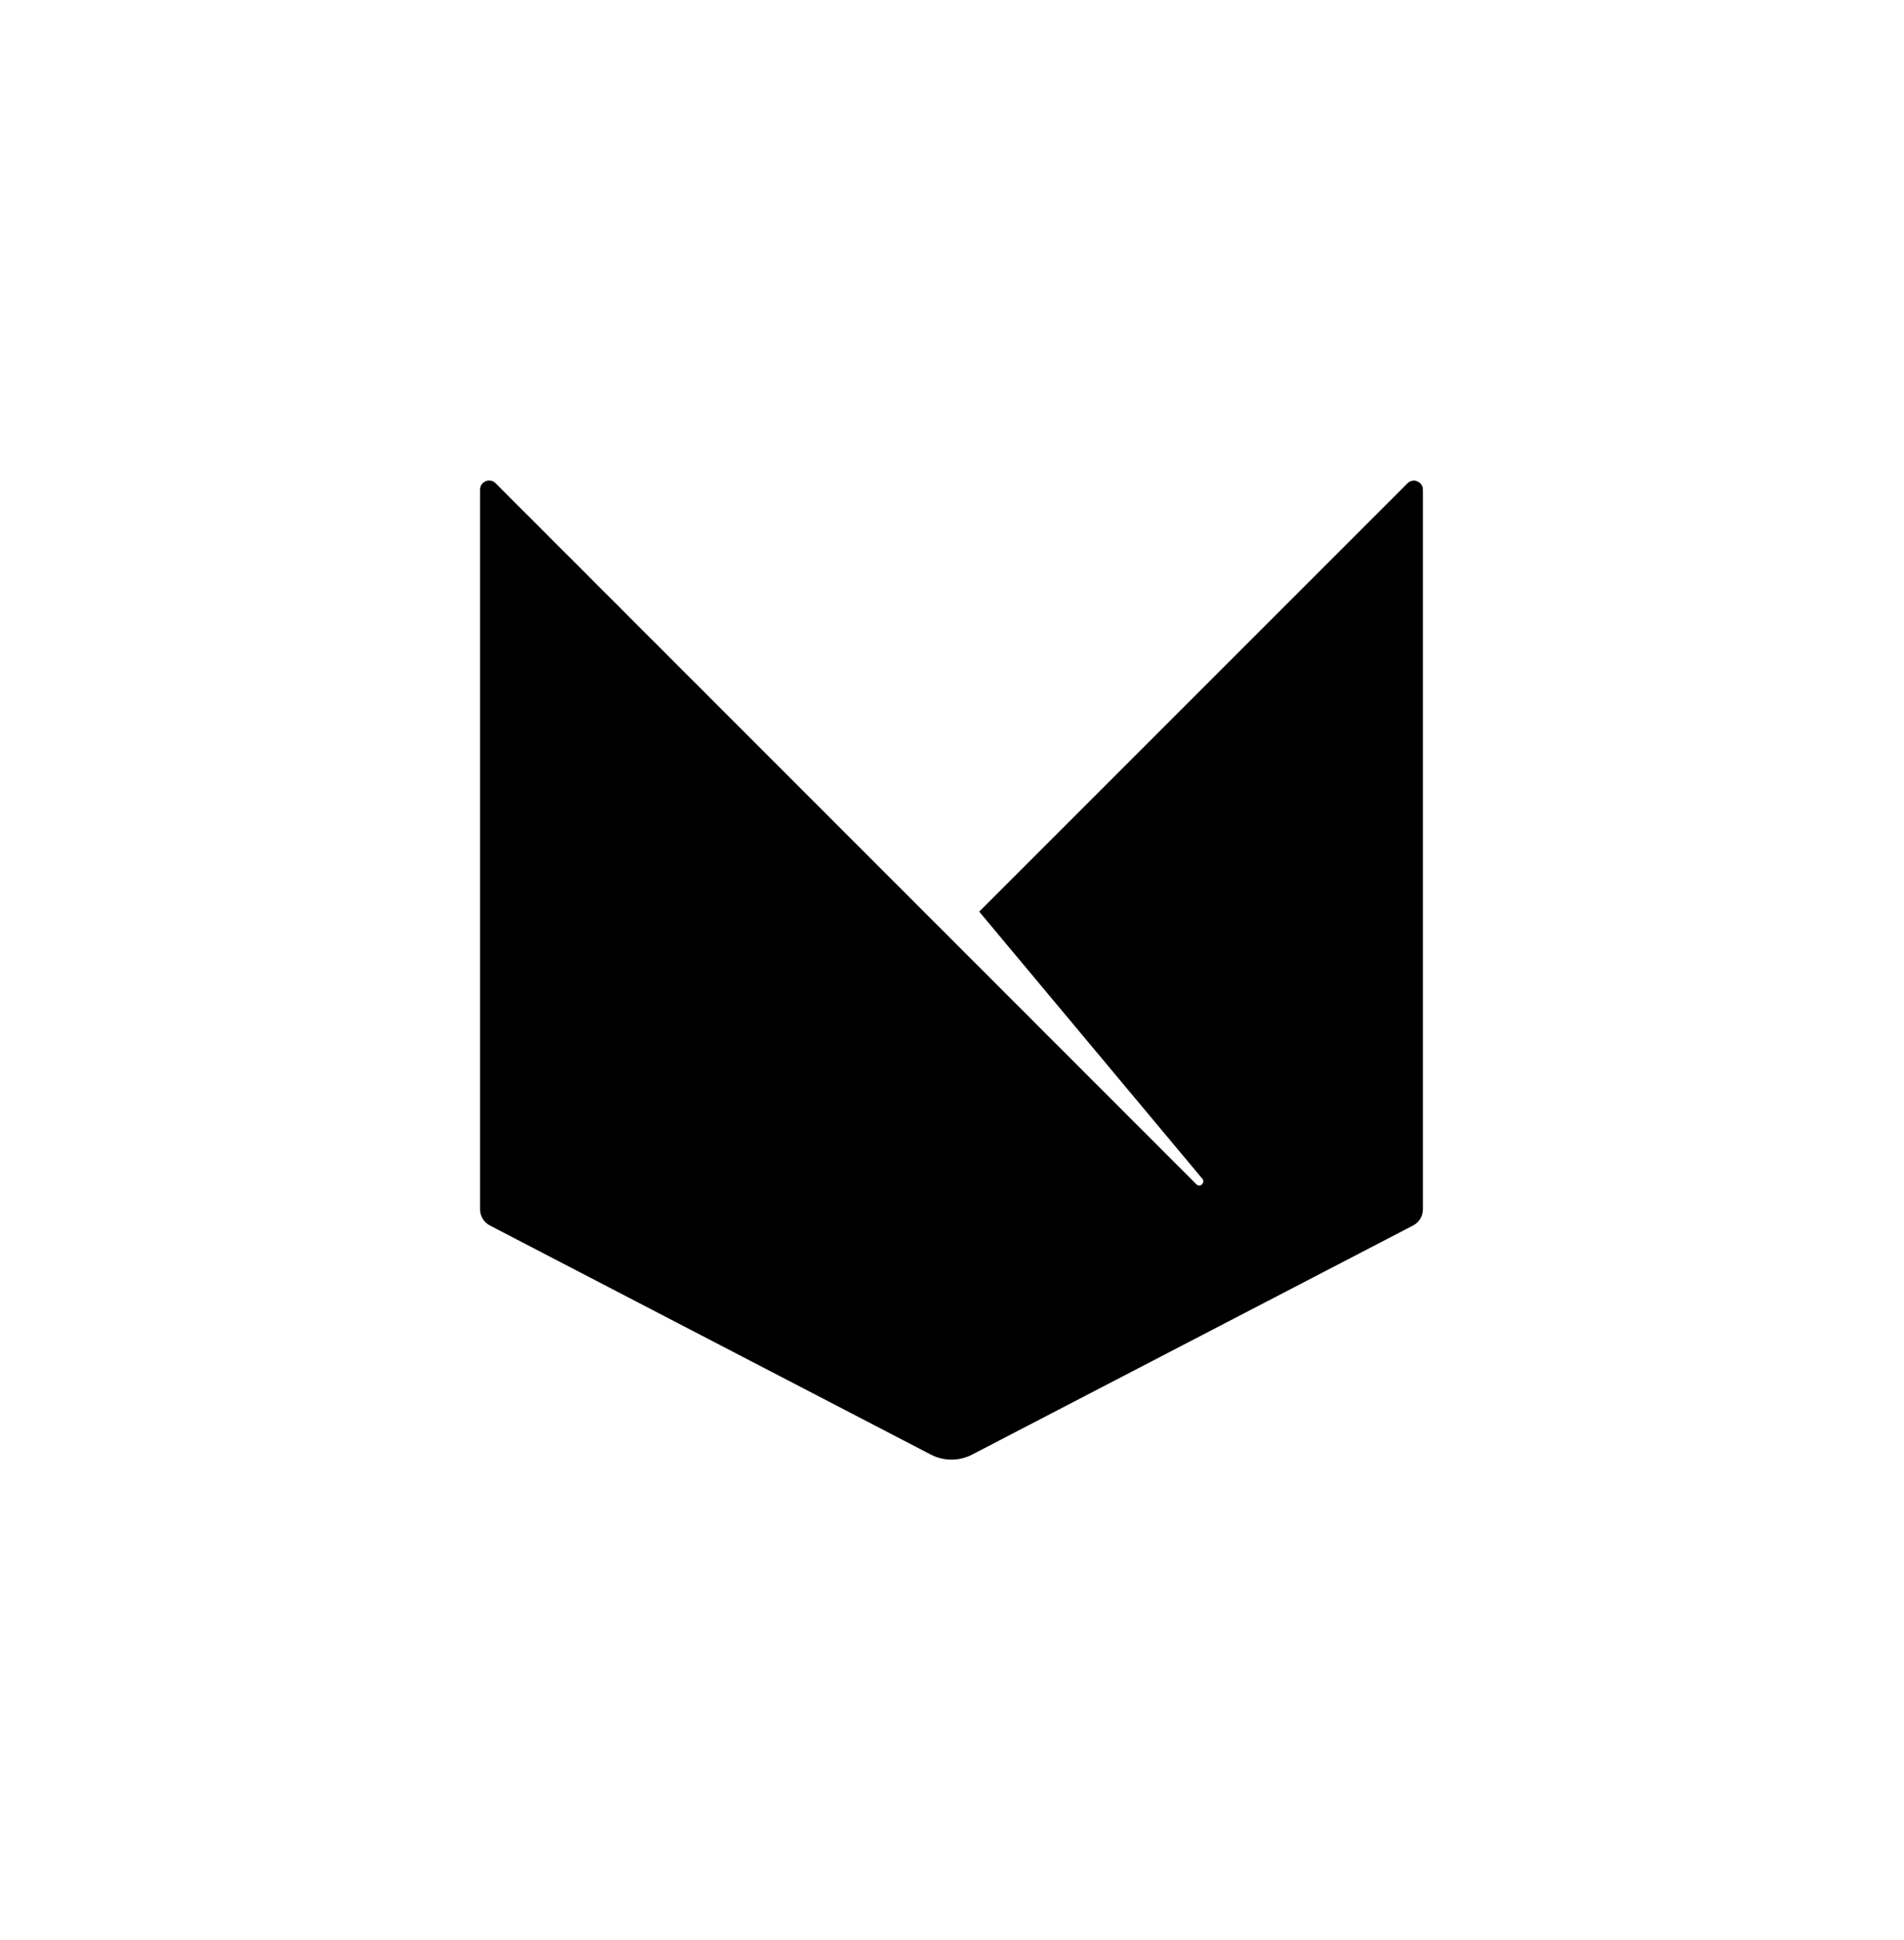 <?xml version="1.0" encoding="UTF-8"?>
<svg id="Layer_1" data-name="Layer 1" xmlns="http://www.w3.org/2000/svg" viewBox="0 0 110.85 112.94">
  <defs>
    <style>
      .cls-1 {
        fill: #000;
        stroke-width: 0px;
      }
    </style>
  </defs>
  <path class="cls-1" d="M69.65,68.94L28.85,28.13c-.33-.33-.9-.1-.9.37v41.9c0,.39.22.76.57.94l25.66,13.33c.76.4,1.67.4,2.43,0l25.66-13.33c.35-.18.57-.54.57-.94V28.51c0-.47-.57-.71-.9-.37l-24.93,24.93,12.99,15.55c.19.23-.14.54-.35.32Z"/>
</svg>